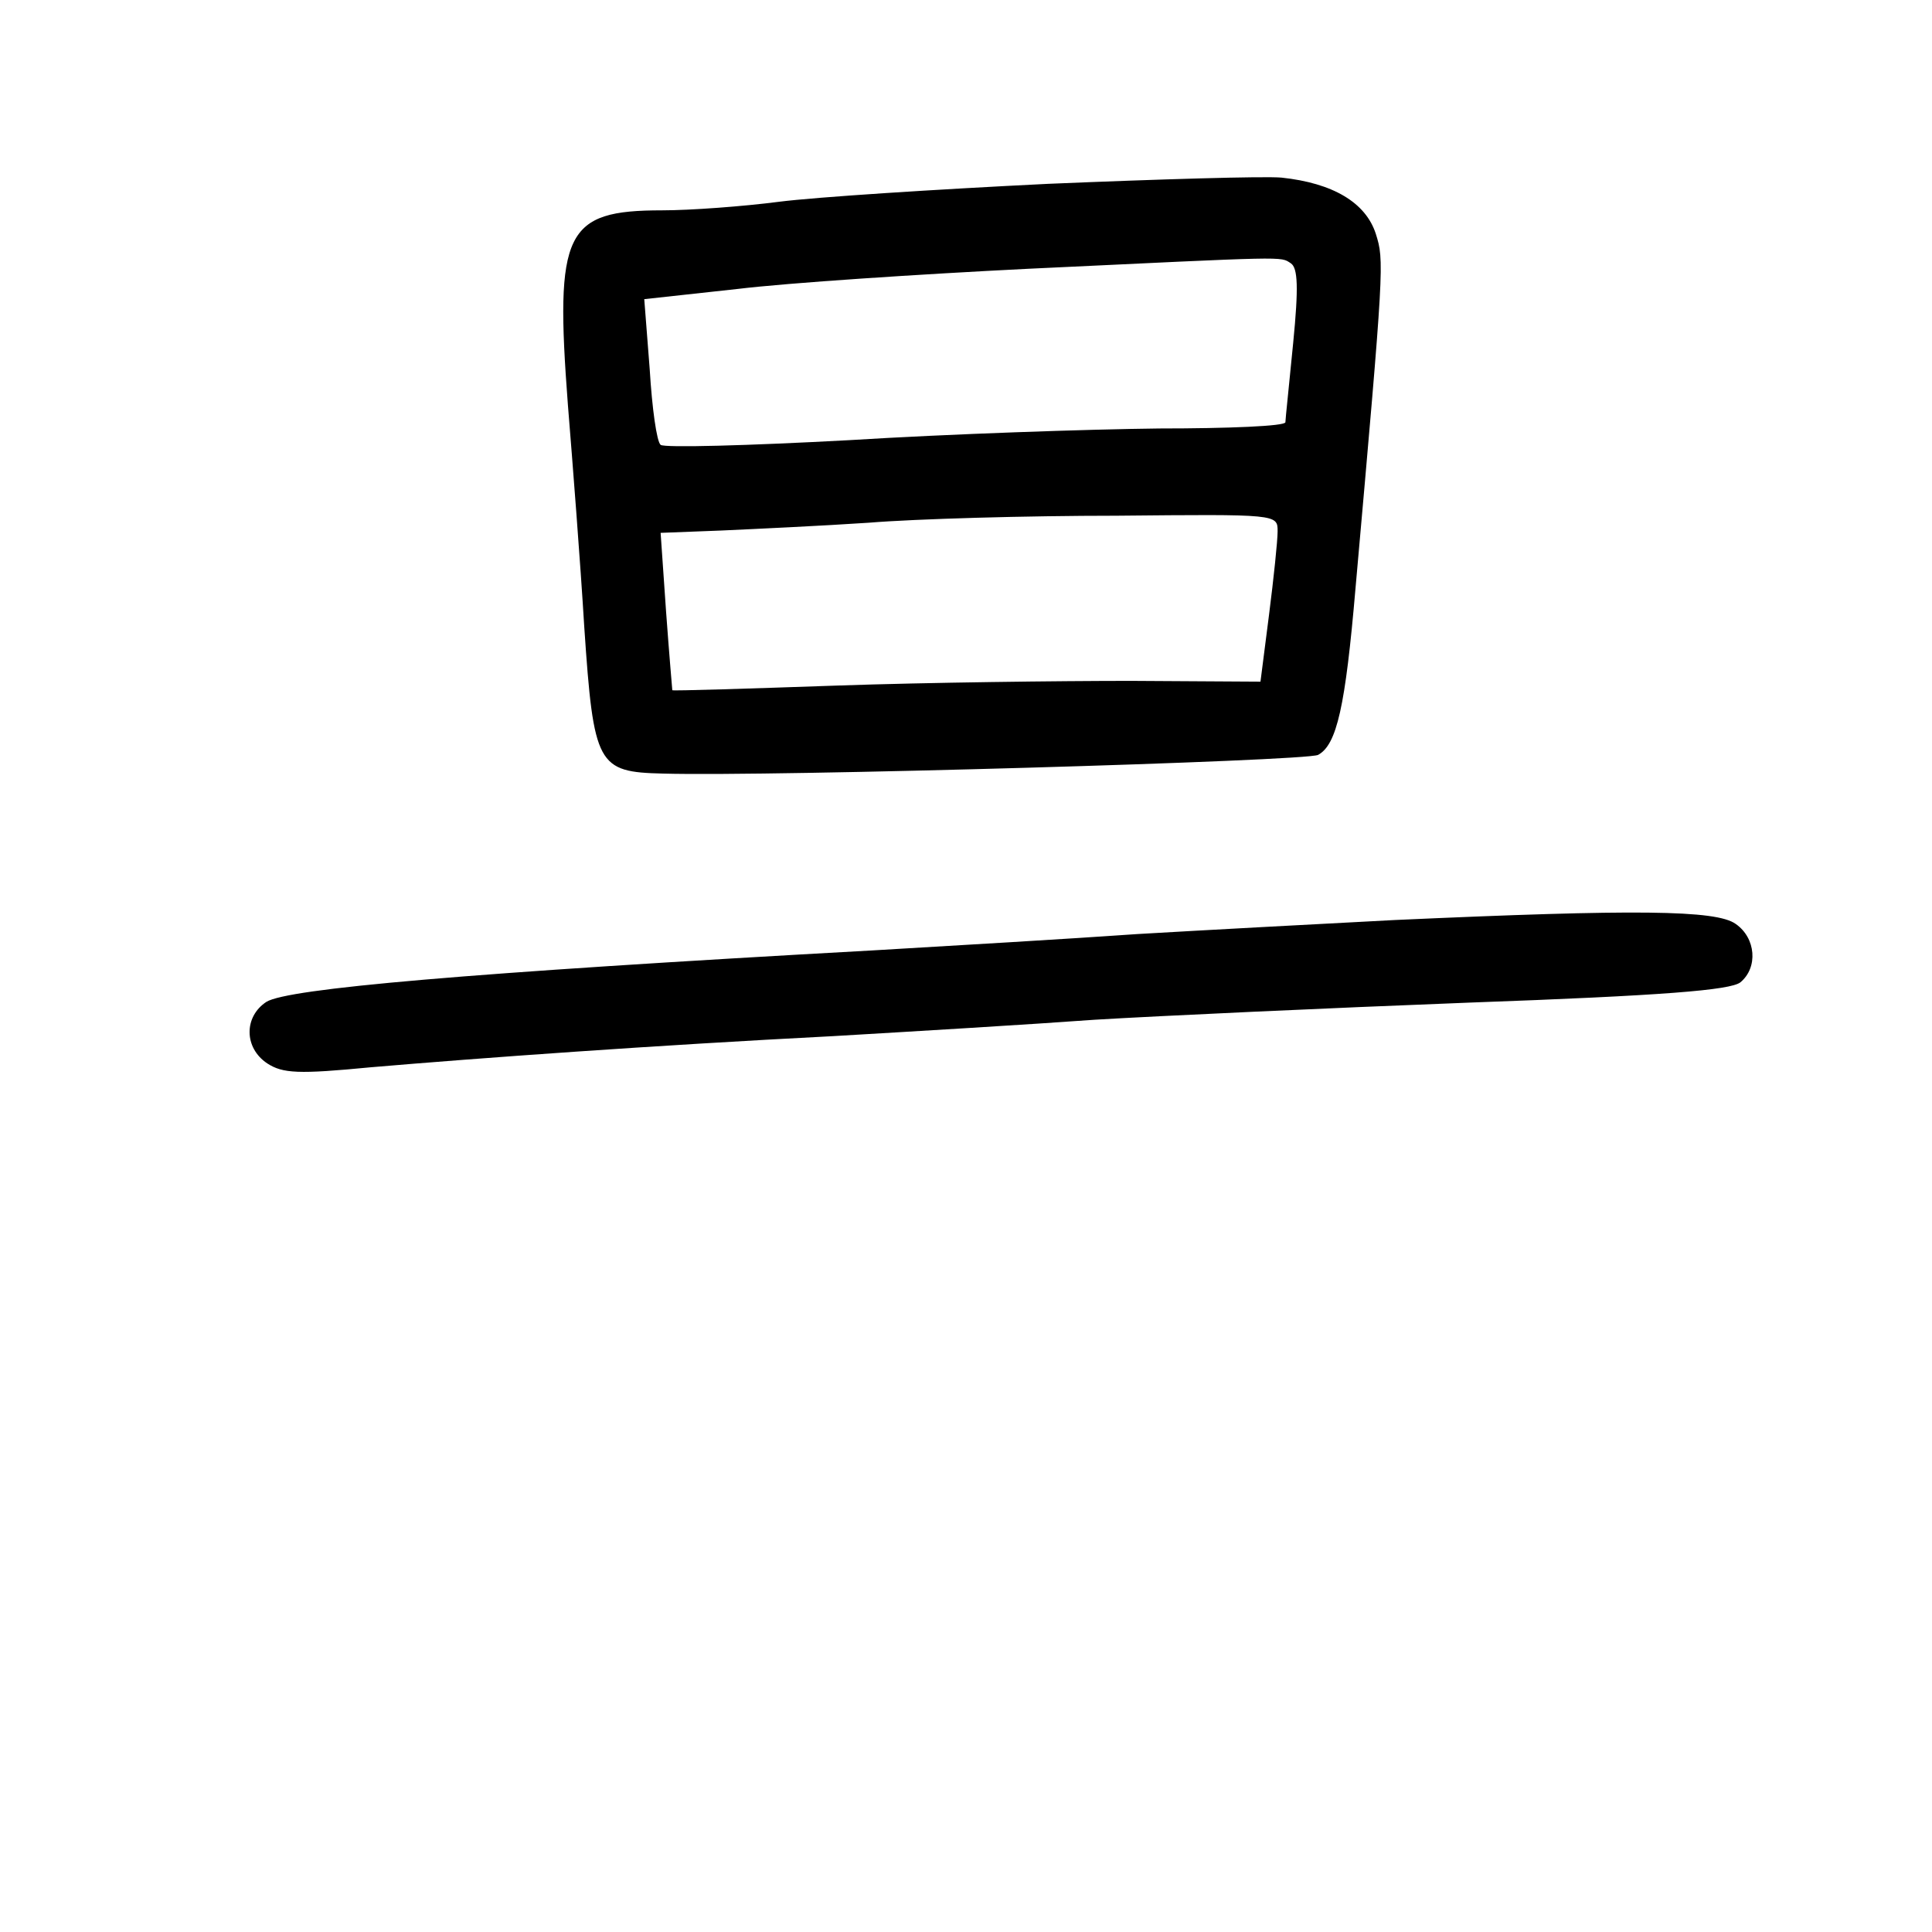 <?xml version="1.0" standalone="no"?>
<!DOCTYPE svg PUBLIC "-//W3C//DTD SVG 20010904//EN"
 "http://www.w3.org/TR/2001/REC-SVG-20010904/DTD/svg10.dtd">
<svg version="1.0" xmlns="http://www.w3.org/2000/svg"
 width="248pt" height="248pt" viewBox="0 0 248 248"
 preserveAspectRatio="xMidYMid meet">
<g transform="translate(0,248) scale(0.1,-0.1)"
fill="#000000" stroke="none">
<path d="M1345 2244 c-143 -7 -298 -17 -345 -23 -46 -6 -114 -11 -150 -11
-125 0 -138 -27 -121 -250 6 -74 16 -202 21 -285 12 -178 17 -186 101 -188
141 -4 826 16 841 24 24 13 35 62 48 214 37 417 37 420 26 455 -13 40 -55 65
-121 72 -22 2 -157 -2 -300 -8z m312 -102 c9 -6 10 -31 3 -102 -5 -52 -10 -98
-10 -102 0 -5 -73 -8 -162 -8 -90 -1 -269 -7 -398 -15 -129 -7 -238 -10 -242
-6 -5 4 -11 47 -14 97 l-7 90 119 13 c66 8 234 19 374 26 338 16 323 16 337 7z
m-17 -344 c0 -12 -5 -60 -11 -107 l-11 -86 -166 1 c-92 0 -261 -2 -377 -6
-115 -4 -211 -7 -212 -6 0 0 -4 46 -8 101 l-7 101 78 3 c44 2 129 6 189 10 61
5 203 9 318 9 207 2 207 2 207 -20z"/>
<path d="M1790 1299 c-96 -5 -245 -13 -330 -18 -85 -6 -238 -15 -340 -21 -524
-29 -750 -49 -778 -66 -29 -19 -29 -59 1 -79 20 -13 40 -14 133 -5 141 12 361
28 594 40 102 6 253 15 335 21 83 5 299 15 481 22 250 9 335 16 348 26 23 19
20 57 -6 75 -25 18 -128 19 -438 5z"/>
</g>
</svg>
